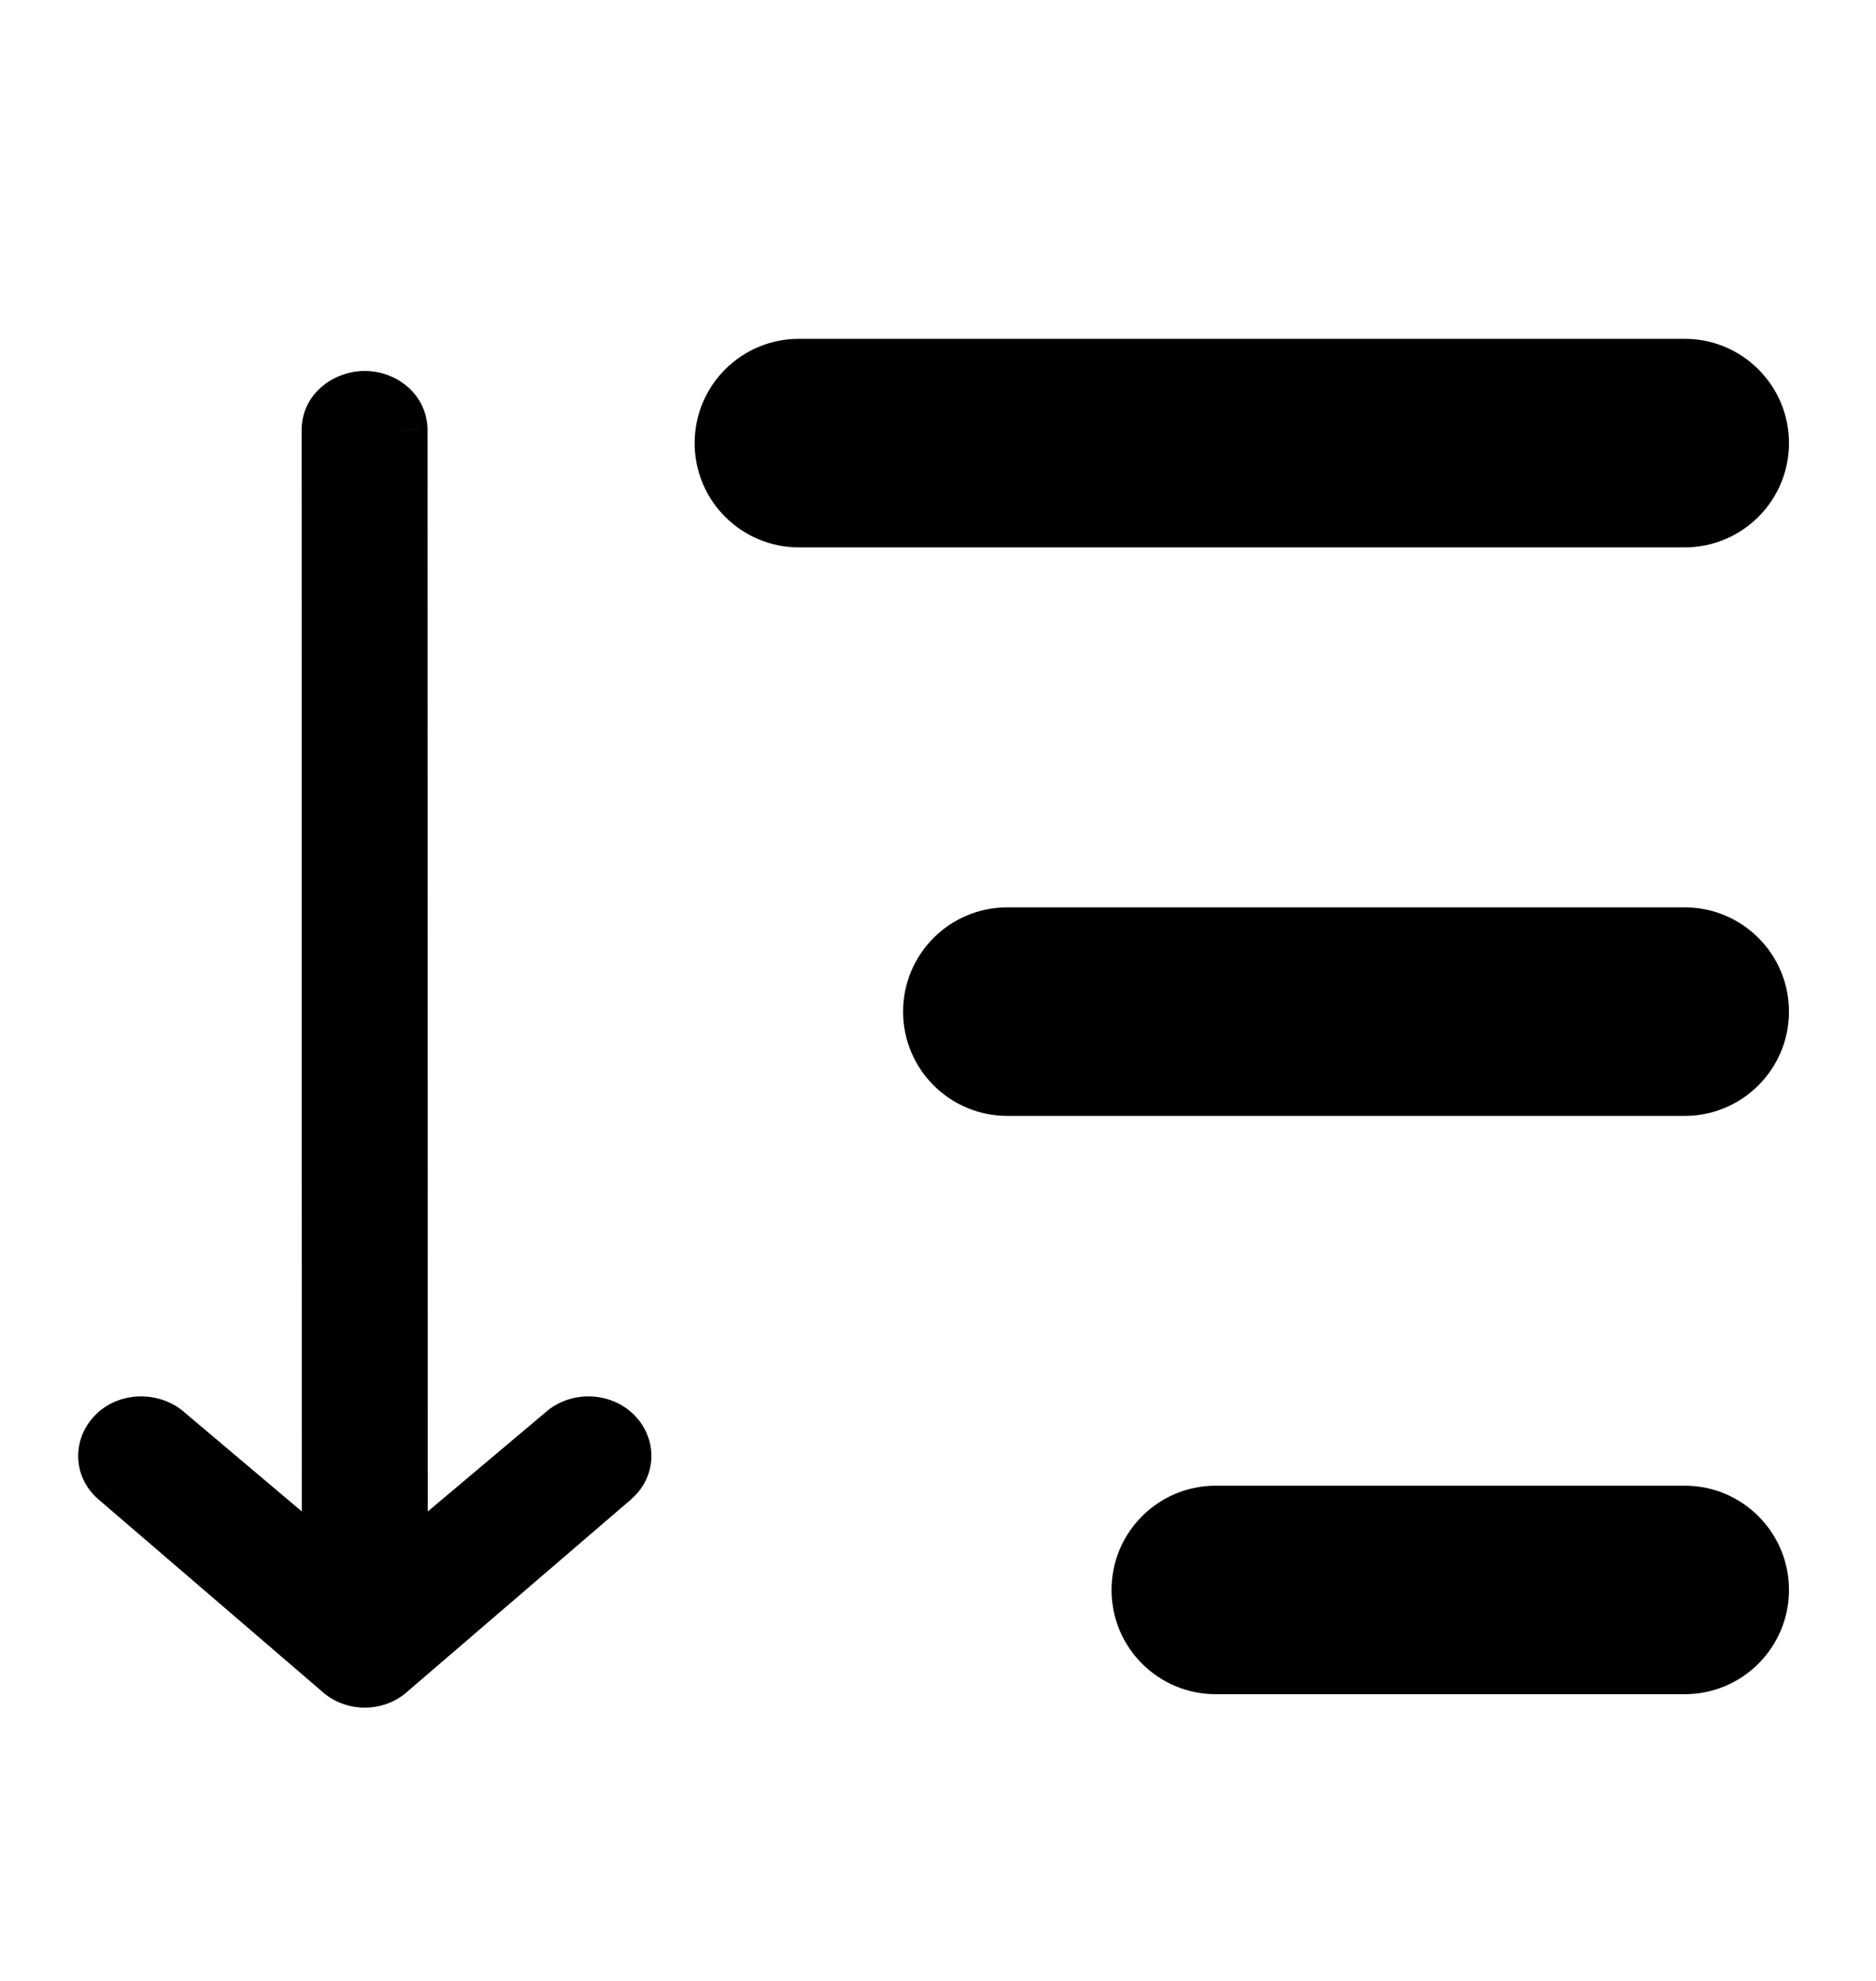 <svg width="18" height="19" viewBox="0 0 18 19" fill="currentColor" xmlns="http://www.w3.org/2000/svg">
<path fill-rule="evenodd" clip-rule="evenodd" d="M7.665 3.5C7.25 3.5 6.915 3.836 6.915 4.25C6.915 4.664 7.25 5 7.665 5H16.165C16.579 5 16.915 4.664 16.915 4.25C16.915 3.836 16.579 3.5 16.165 3.5H7.665ZM9.665 8.953C9.25 8.953 8.915 9.289 8.915 9.703C8.915 10.117 9.25 10.453 9.665 10.453H16.165C16.579 10.453 16.915 10.117 16.915 9.703C16.915 9.289 16.579 8.953 16.165 8.953H9.665ZM10.915 15.25C10.915 14.836 11.25 14.5 11.665 14.5H16.165C16.579 14.5 16.915 14.836 16.915 15.25C16.915 15.664 16.579 16 16.165 16H11.665C11.25 16 10.915 15.664 10.915 15.25ZM5.895 13.736C6.035 13.863 6.035 14.067 5.895 14.189L3.748 16.034C3.613 16.16 3.387 16.16 3.252 16.034L1.105 14.189C0.965 14.067 0.965 13.863 1.105 13.736C1.241 13.613 1.467 13.613 1.607 13.736L3.146 15.036L3.144 4.126C3.144 3.949 3.304 3.808 3.5 3.808C3.696 3.808 3.851 3.949 3.852 4.126L3.854 15.036L5.398 13.736C5.533 13.613 5.759 13.613 5.895 13.736Z" fill="currentColor"/>
<path d="M5.895 14.189L6.058 14.379L6.059 14.377L5.895 14.189ZM5.895 13.736L6.062 13.55H6.062L5.895 13.736ZM3.748 16.034L3.585 15.844L3.577 15.851L3.748 16.034ZM3.252 16.034L3.422 15.851L3.414 15.844L3.252 16.034ZM1.105 14.189L0.941 14.378L0.942 14.379L1.105 14.189ZM1.105 13.736L1.273 13.921L1.273 13.921L1.105 13.736ZM1.607 13.736L1.442 13.924L1.446 13.927L1.607 13.736ZM3.146 15.036L2.985 15.226L3.396 15.574L3.396 15.035L3.146 15.036ZM3.144 4.126H2.894V4.126L3.144 4.126ZM3.852 4.126L4.102 4.126L4.102 4.125L3.852 4.126ZM3.854 15.036L3.604 15.036L3.604 15.573L4.015 15.227L3.854 15.036ZM5.398 13.736L5.559 13.927L5.566 13.921L5.398 13.736ZM7.165 4.25C7.165 3.974 7.388 3.75 7.665 3.75V3.25C7.112 3.25 6.665 3.698 6.665 4.25H7.165ZM7.665 4.75C7.388 4.75 7.165 4.526 7.165 4.25H6.665C6.665 4.802 7.112 5.25 7.665 5.25V4.75ZM16.165 4.75H7.665V5.25H16.165V4.75ZM16.665 4.25C16.665 4.526 16.441 4.75 16.165 4.75V5.25C16.717 5.25 17.165 4.802 17.165 4.25H16.665ZM16.165 3.75C16.441 3.75 16.665 3.974 16.665 4.25H17.165C17.165 3.698 16.717 3.25 16.165 3.25V3.75ZM7.665 3.75H16.165V3.25H7.665V3.75ZM9.165 9.703C9.165 9.427 9.388 9.203 9.665 9.203V8.703C9.112 8.703 8.665 9.151 8.665 9.703H9.165ZM9.665 10.203C9.388 10.203 9.165 9.979 9.165 9.703H8.665C8.665 10.255 9.112 10.703 9.665 10.703V10.203ZM16.165 10.203H9.665V10.703H16.165V10.203ZM16.665 9.703C16.665 9.979 16.441 10.203 16.165 10.203V10.703C16.717 10.703 17.165 10.255 17.165 9.703H16.665ZM16.165 9.203C16.441 9.203 16.665 9.427 16.665 9.703H17.165C17.165 9.151 16.717 8.703 16.165 8.703V9.203ZM9.665 9.203H16.165V8.703H9.665V9.203ZM11.665 14.25C11.112 14.25 10.665 14.698 10.665 15.25H11.165C11.165 14.974 11.388 14.75 11.665 14.75V14.25ZM16.165 14.25H11.665V14.75H16.165V14.25ZM17.165 15.25C17.165 14.698 16.717 14.25 16.165 14.25V14.75C16.441 14.75 16.665 14.974 16.665 15.25H17.165ZM16.165 16.25C16.717 16.25 17.165 15.802 17.165 15.25H16.665C16.665 15.526 16.441 15.75 16.165 15.75V16.25ZM11.665 16.25H16.165V15.75H11.665V16.25ZM10.665 15.25C10.665 15.802 11.112 16.25 11.665 16.25V15.75C11.388 15.75 11.165 15.526 11.165 15.25H10.665ZM6.059 14.377C6.316 14.153 6.311 13.775 6.062 13.55L5.727 13.921C5.746 13.939 5.75 13.955 5.75 13.964C5.75 13.973 5.747 13.986 5.73 14.001L6.059 14.377ZM3.911 16.223L6.058 14.379L5.732 13.999L3.585 15.844L3.911 16.223ZM3.081 16.216C3.312 16.433 3.688 16.433 3.919 16.216L3.577 15.851C3.538 15.888 3.462 15.888 3.422 15.851L3.081 16.216ZM0.942 14.379L3.089 16.223L3.414 15.844L1.268 14L0.942 14.379ZM0.938 13.55C0.69 13.774 0.684 14.154 0.941 14.378L1.27 14.001C1.253 13.986 1.25 13.973 1.25 13.964C1.25 13.955 1.254 13.938 1.273 13.921L0.938 13.55ZM1.771 13.547C1.539 13.344 1.17 13.34 0.937 13.55L1.273 13.921C1.311 13.886 1.395 13.882 1.443 13.924L1.771 13.547ZM3.308 14.845L1.768 13.545L1.446 13.927L2.985 15.226L3.308 14.845ZM2.894 4.126L2.896 15.036L3.396 15.035L3.394 4.126L2.894 4.126ZM3.5 3.558C3.195 3.558 2.894 3.783 2.894 4.126H3.394C3.394 4.117 3.397 4.103 3.414 4.088C3.432 4.072 3.462 4.058 3.5 4.058V3.558ZM4.102 4.125C4.101 3.788 3.81 3.558 3.5 3.558V4.058C3.538 4.058 3.565 4.072 3.581 4.086C3.597 4.1 3.602 4.114 3.602 4.126L4.102 4.125ZM4.104 15.035L4.102 4.126L3.602 4.126L3.604 15.036L4.104 15.035ZM5.237 13.544L3.693 14.844L4.015 15.227L5.559 13.927L5.237 13.544ZM6.062 13.55C5.832 13.342 5.461 13.341 5.23 13.55L5.566 13.921C5.606 13.885 5.687 13.884 5.727 13.921L6.062 13.55Z" fill="currentColor"/>
</svg>
